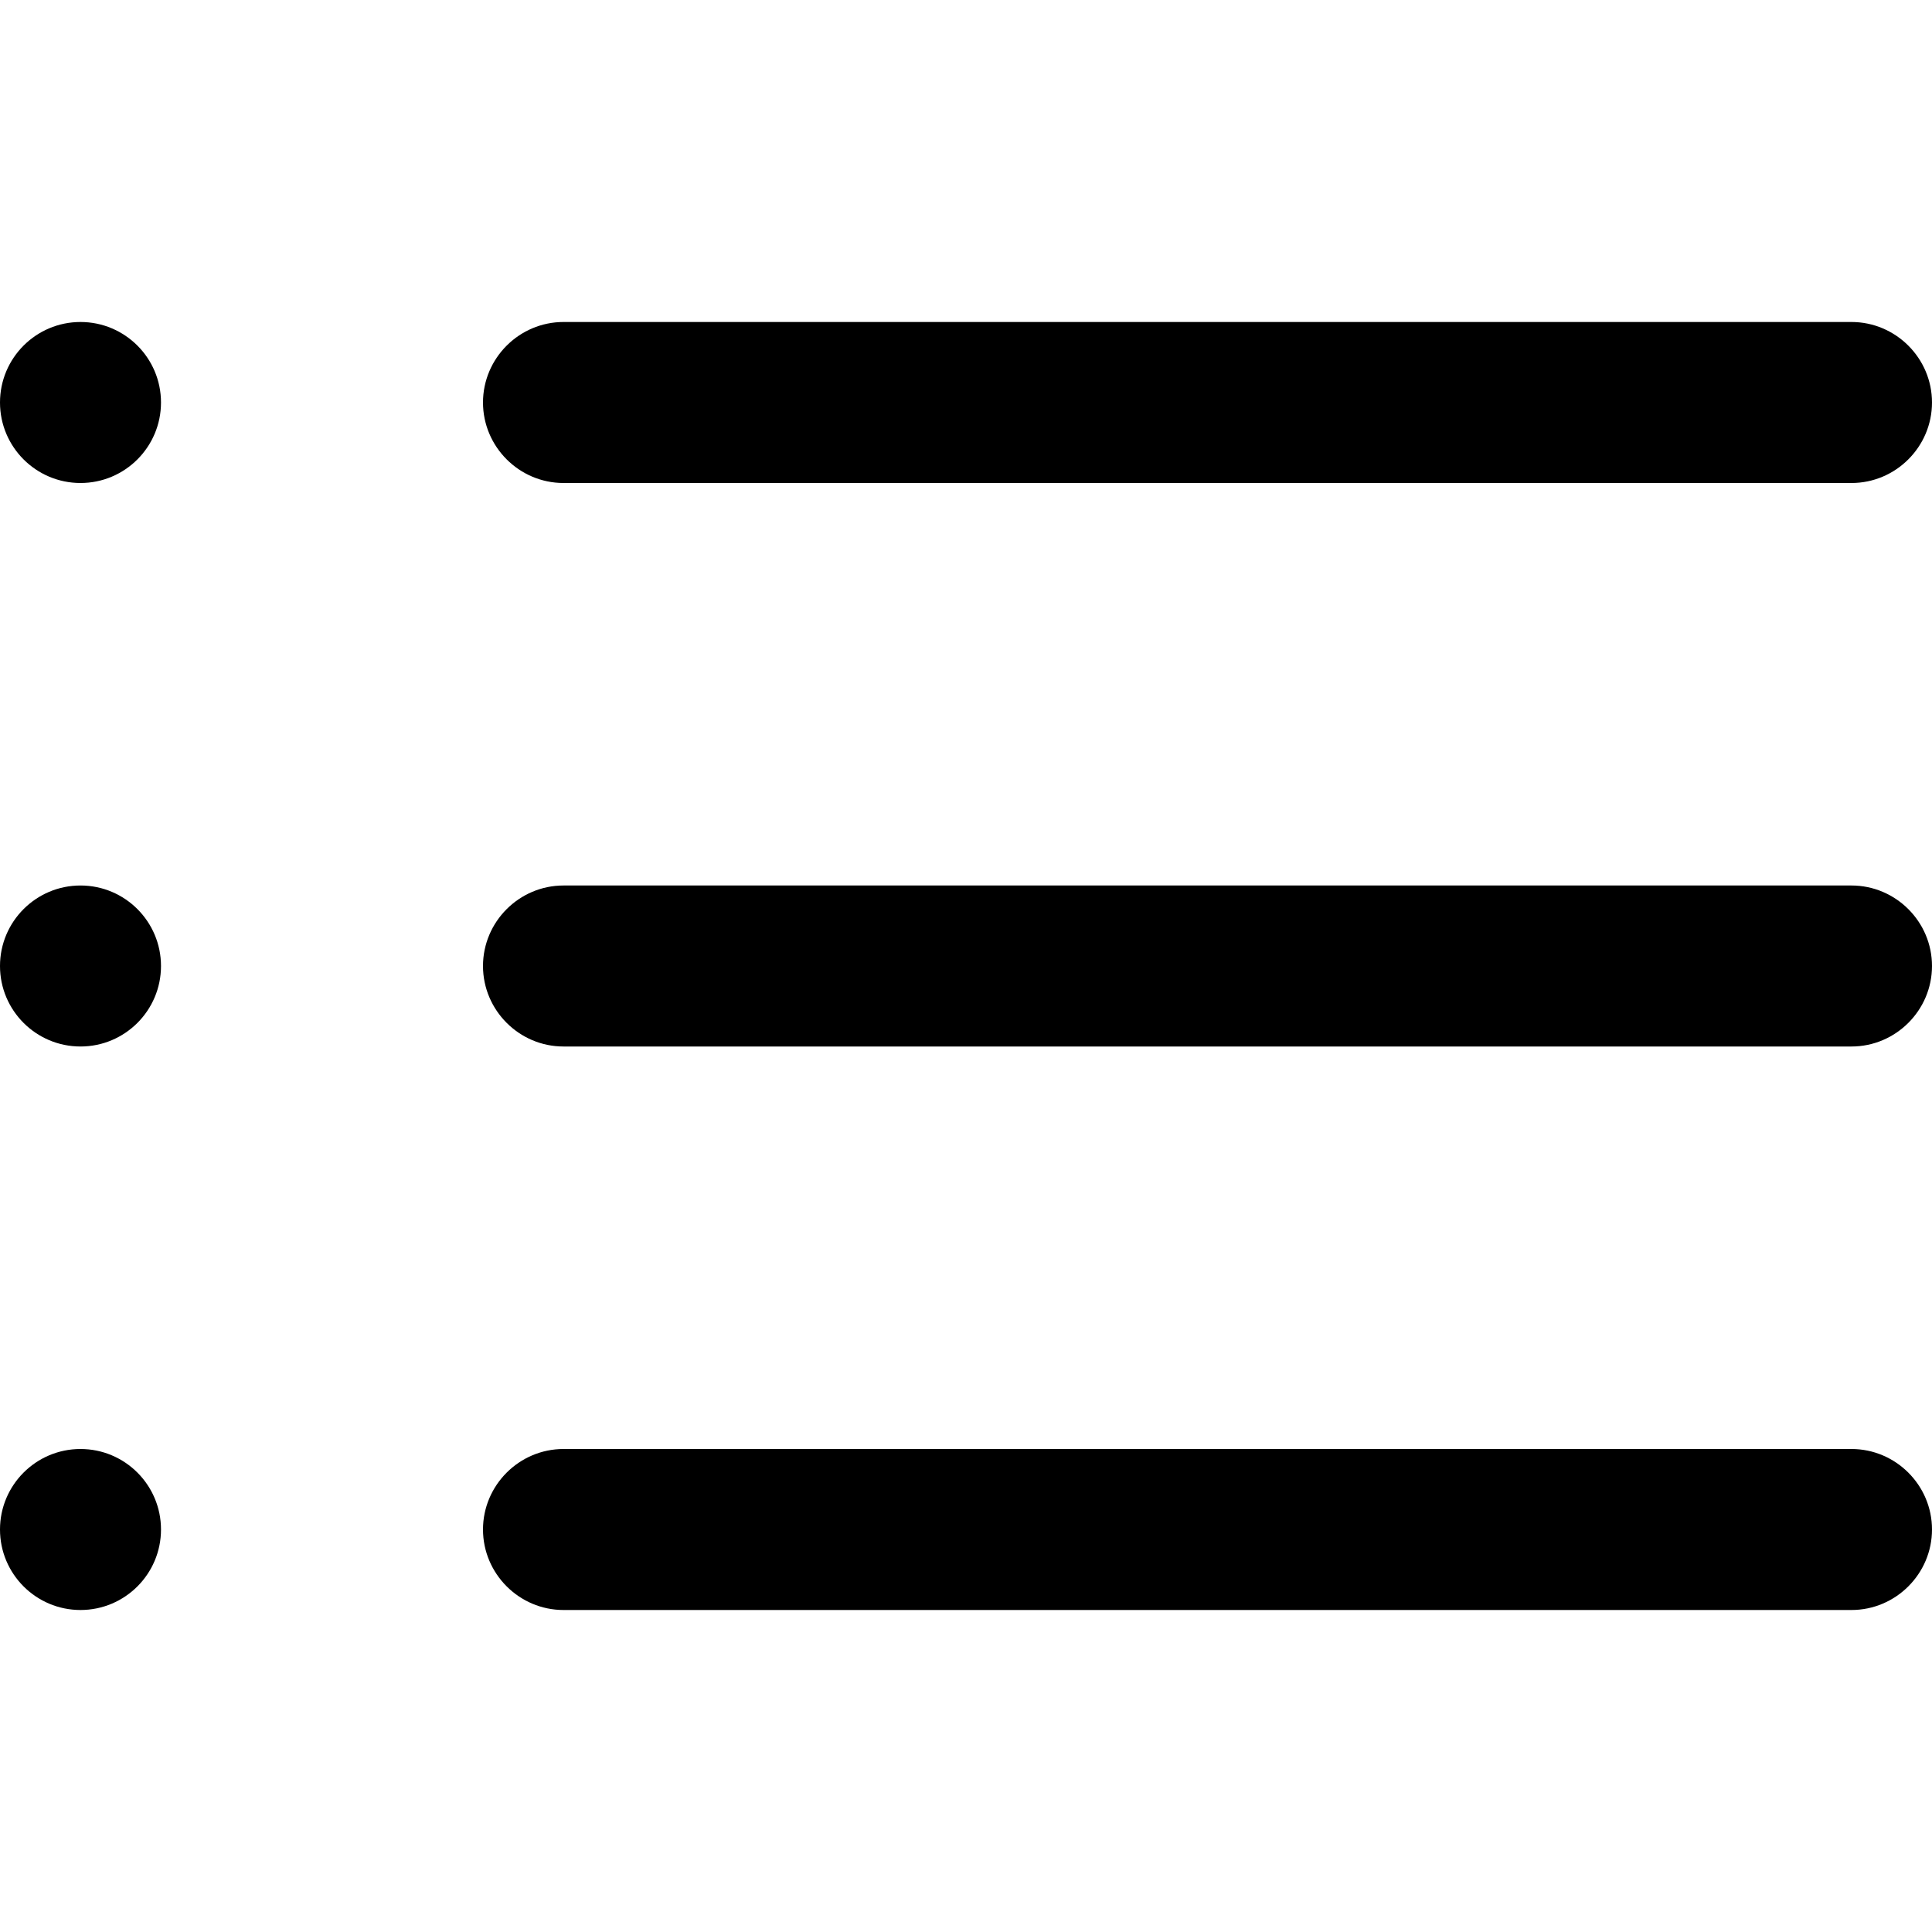 <svg width="12" height="12" viewBox="0 0 12 12" xmlns="http://www.w3.org/2000/svg"><title>format/view-list_12</title><path d="M1 2.5c0 .276-.224.5-.5.5-.276 0-.5-.224-.5-.5 0-.276.224-.5.5-.5.276 0 .5.224.5.5zM1 6c0 .276-.224.5-.5.5-.276 0-.5-.224-.5-.5 0-.276.224-.5.5-.5.276 0 .5.224.5.5zm0 3.5c0 .276-.224.5-.5.5-.276 0-.5-.224-.5-.5 0-.276.224-.5.5-.5.276 0 .5.224.5.5zm10.5-6.5l-8 0c-.275 0-.5-.225-.5-.5 0-.275.225-.5.5-.5l8 0c.275 0 .5.225.5.5 0 .275-.225.5-.5.5zm0 3.5l-8 0c-.275 0-.5-.225-.5-.5 0-.275.225-.5.5-.5l8 0c.275 0 .5.225.5.5 0 .275-.225.5-.5.5zm0 3.5l-8 0c-.275 0-.5-.225-.5-.5 0-.275.225-.5.5-.5l8 0c.275 0 .5.225.5.5 0 .275-.225.5-.5.5z" fill="#000" fill-rule="evenodd"/></svg>